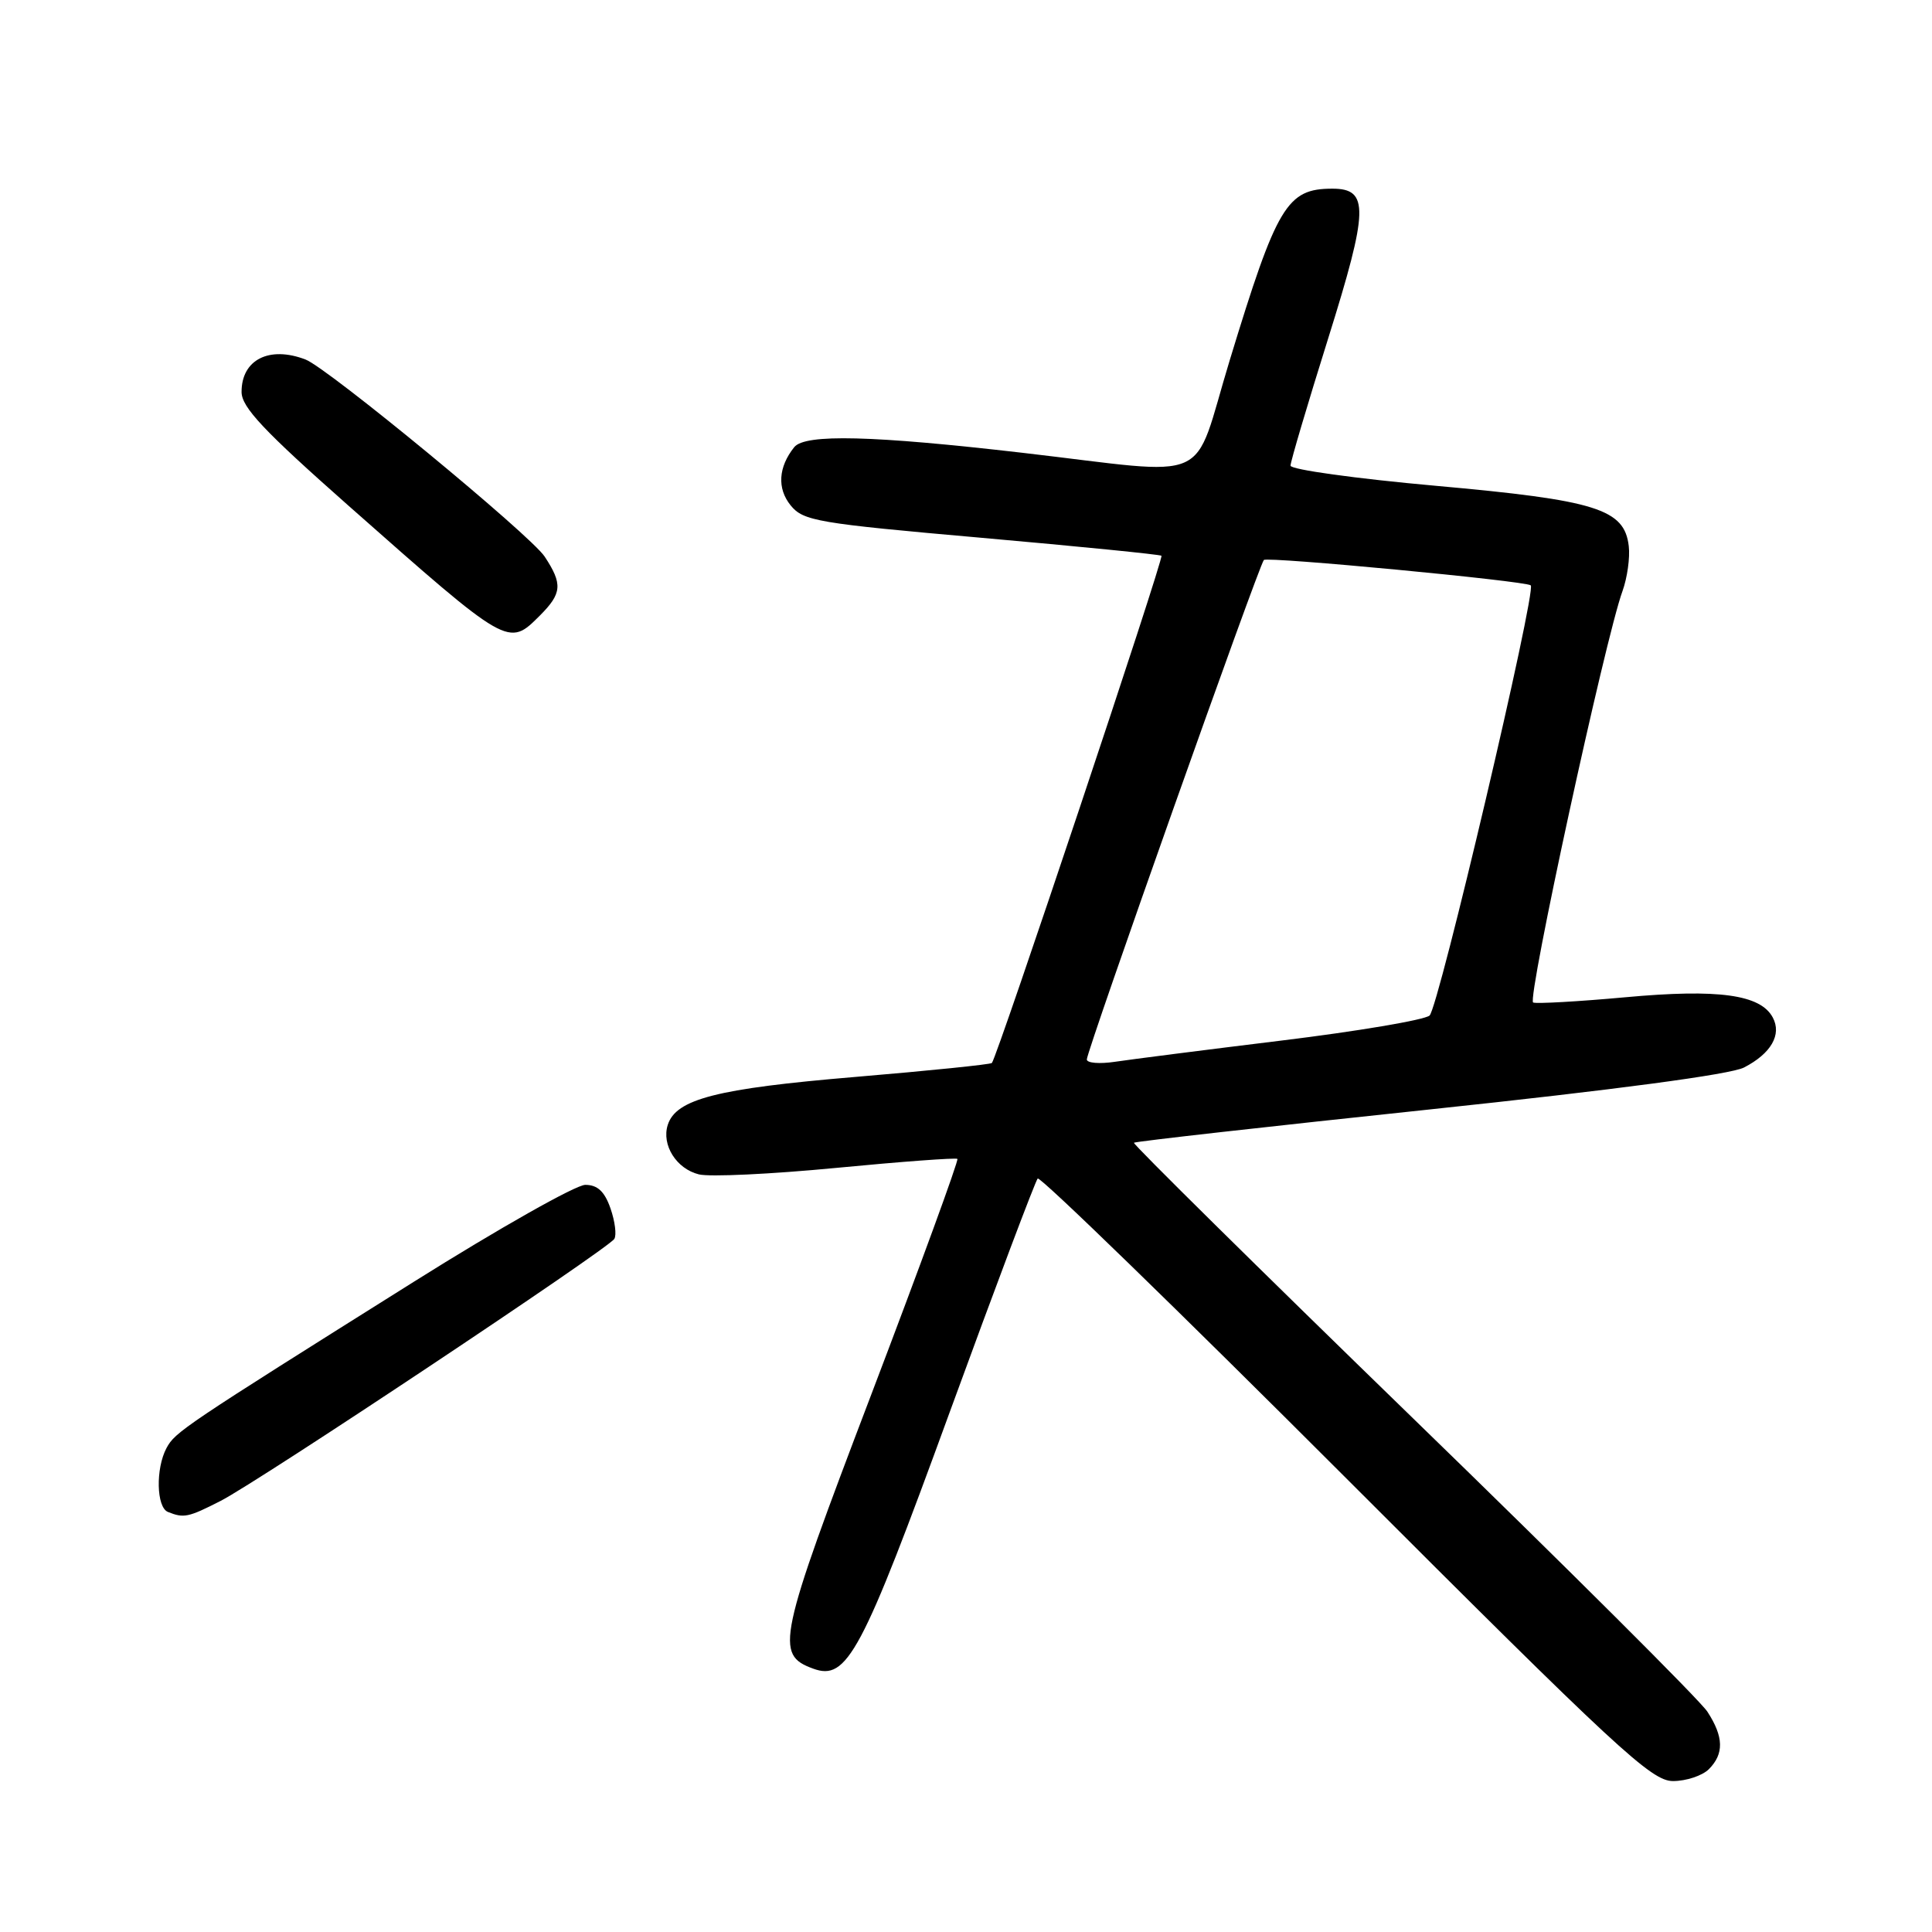 <?xml version="1.0" encoding="UTF-8" standalone="no"?>
<!DOCTYPE svg PUBLIC "-//W3C//DTD SVG 1.1//EN" "http://www.w3.org/Graphics/SVG/1.1/DTD/svg11.dtd" >
<svg xmlns="http://www.w3.org/2000/svg" xmlns:xlink="http://www.w3.org/1999/xlink" version="1.1" viewBox="0 0 256 256">
 <g >
 <path fill="currentColor"
d=" M 226.43 234.43 C 228.46 232.39 228.41 230.15 226.24 226.81 C 225.29 225.33 207.73 207.83 187.22 187.92 C 166.72 168.01 150.08 151.58 150.25 151.42 C 150.42 151.25 168.04 149.27 189.42 147.01 C 213.98 144.41 229.32 142.37 231.09 141.45 C 234.68 139.60 236.12 137.09 234.90 134.82 C 233.28 131.78 227.69 131.01 215.39 132.14 C 209.14 132.71 203.63 133.02 203.15 132.84 C 202.30 132.51 212.70 84.58 214.99 78.32 C 215.62 76.57 216.00 73.89 215.82 72.37 C 215.25 67.44 211.53 66.28 190.24 64.37 C 179.66 63.42 171.00 62.22 171.00 61.70 C 171.00 61.18 173.25 53.58 176.00 44.81 C 181.35 27.73 181.43 25.00 176.55 25.00 C 170.52 25.00 169.20 27.21 162.94 47.75 C 157.84 64.49 161.22 62.98 135.50 60.00 C 115.63 57.70 106.67 57.47 105.24 59.25 C 103.13 61.89 102.95 64.72 104.76 66.96 C 106.44 69.03 108.25 69.34 130.04 71.26 C 142.94 72.40 153.68 73.47 153.90 73.64 C 154.25 73.92 132.16 139.99 131.43 140.85 C 131.27 141.04 123.11 141.88 113.32 142.70 C 94.97 144.24 89.57 145.63 88.48 149.06 C 87.64 151.71 89.62 154.87 92.60 155.61 C 94.00 155.97 102.20 155.58 110.82 154.75 C 119.44 153.92 126.66 153.39 126.86 153.56 C 127.05 153.74 121.94 167.73 115.49 184.67 C 103.06 217.31 102.65 219.24 107.74 221.10 C 112.24 222.76 114.15 219.18 125.84 187.12 C 131.94 170.41 137.19 156.48 137.50 156.16 C 137.82 155.84 156.18 173.68 178.29 195.79 C 214.37 231.88 218.82 236.00 221.68 236.00 C 223.43 236.00 225.56 235.29 226.43 234.43 Z  M 29.23 198.88 C 34.25 196.32 80.58 165.49 81.40 164.16 C 81.72 163.65 81.49 161.83 80.89 160.11 C 80.11 157.87 79.17 157.00 77.55 157.00 C 76.31 157.00 66.11 162.76 54.90 169.80 C 24.19 189.08 23.21 189.74 22.06 191.88 C 20.61 194.60 20.72 199.72 22.25 200.34 C 24.36 201.19 24.94 201.07 29.23 198.88 Z  M 71.55 81.55 C 74.47 78.62 74.57 77.39 72.17 73.75 C 70.30 70.91 43.43 48.76 40.49 47.64 C 35.68 45.79 31.99 47.66 32.01 51.95 C 32.02 53.97 34.97 57.10 46.17 67.00 C 67.48 85.83 67.34 85.75 71.55 81.55 Z  M 144.01 140.38 C 144.02 139.19 166.83 74.84 167.47 74.20 C 167.94 73.73 202.10 76.97 202.83 77.56 C 203.63 78.20 190.60 133.62 189.42 134.57 C 188.69 135.16 179.87 136.65 169.80 137.88 C 159.74 139.11 149.81 140.38 147.75 140.69 C 145.69 141.00 144.00 140.86 144.01 140.38 Z "/>
</g>
</svg>